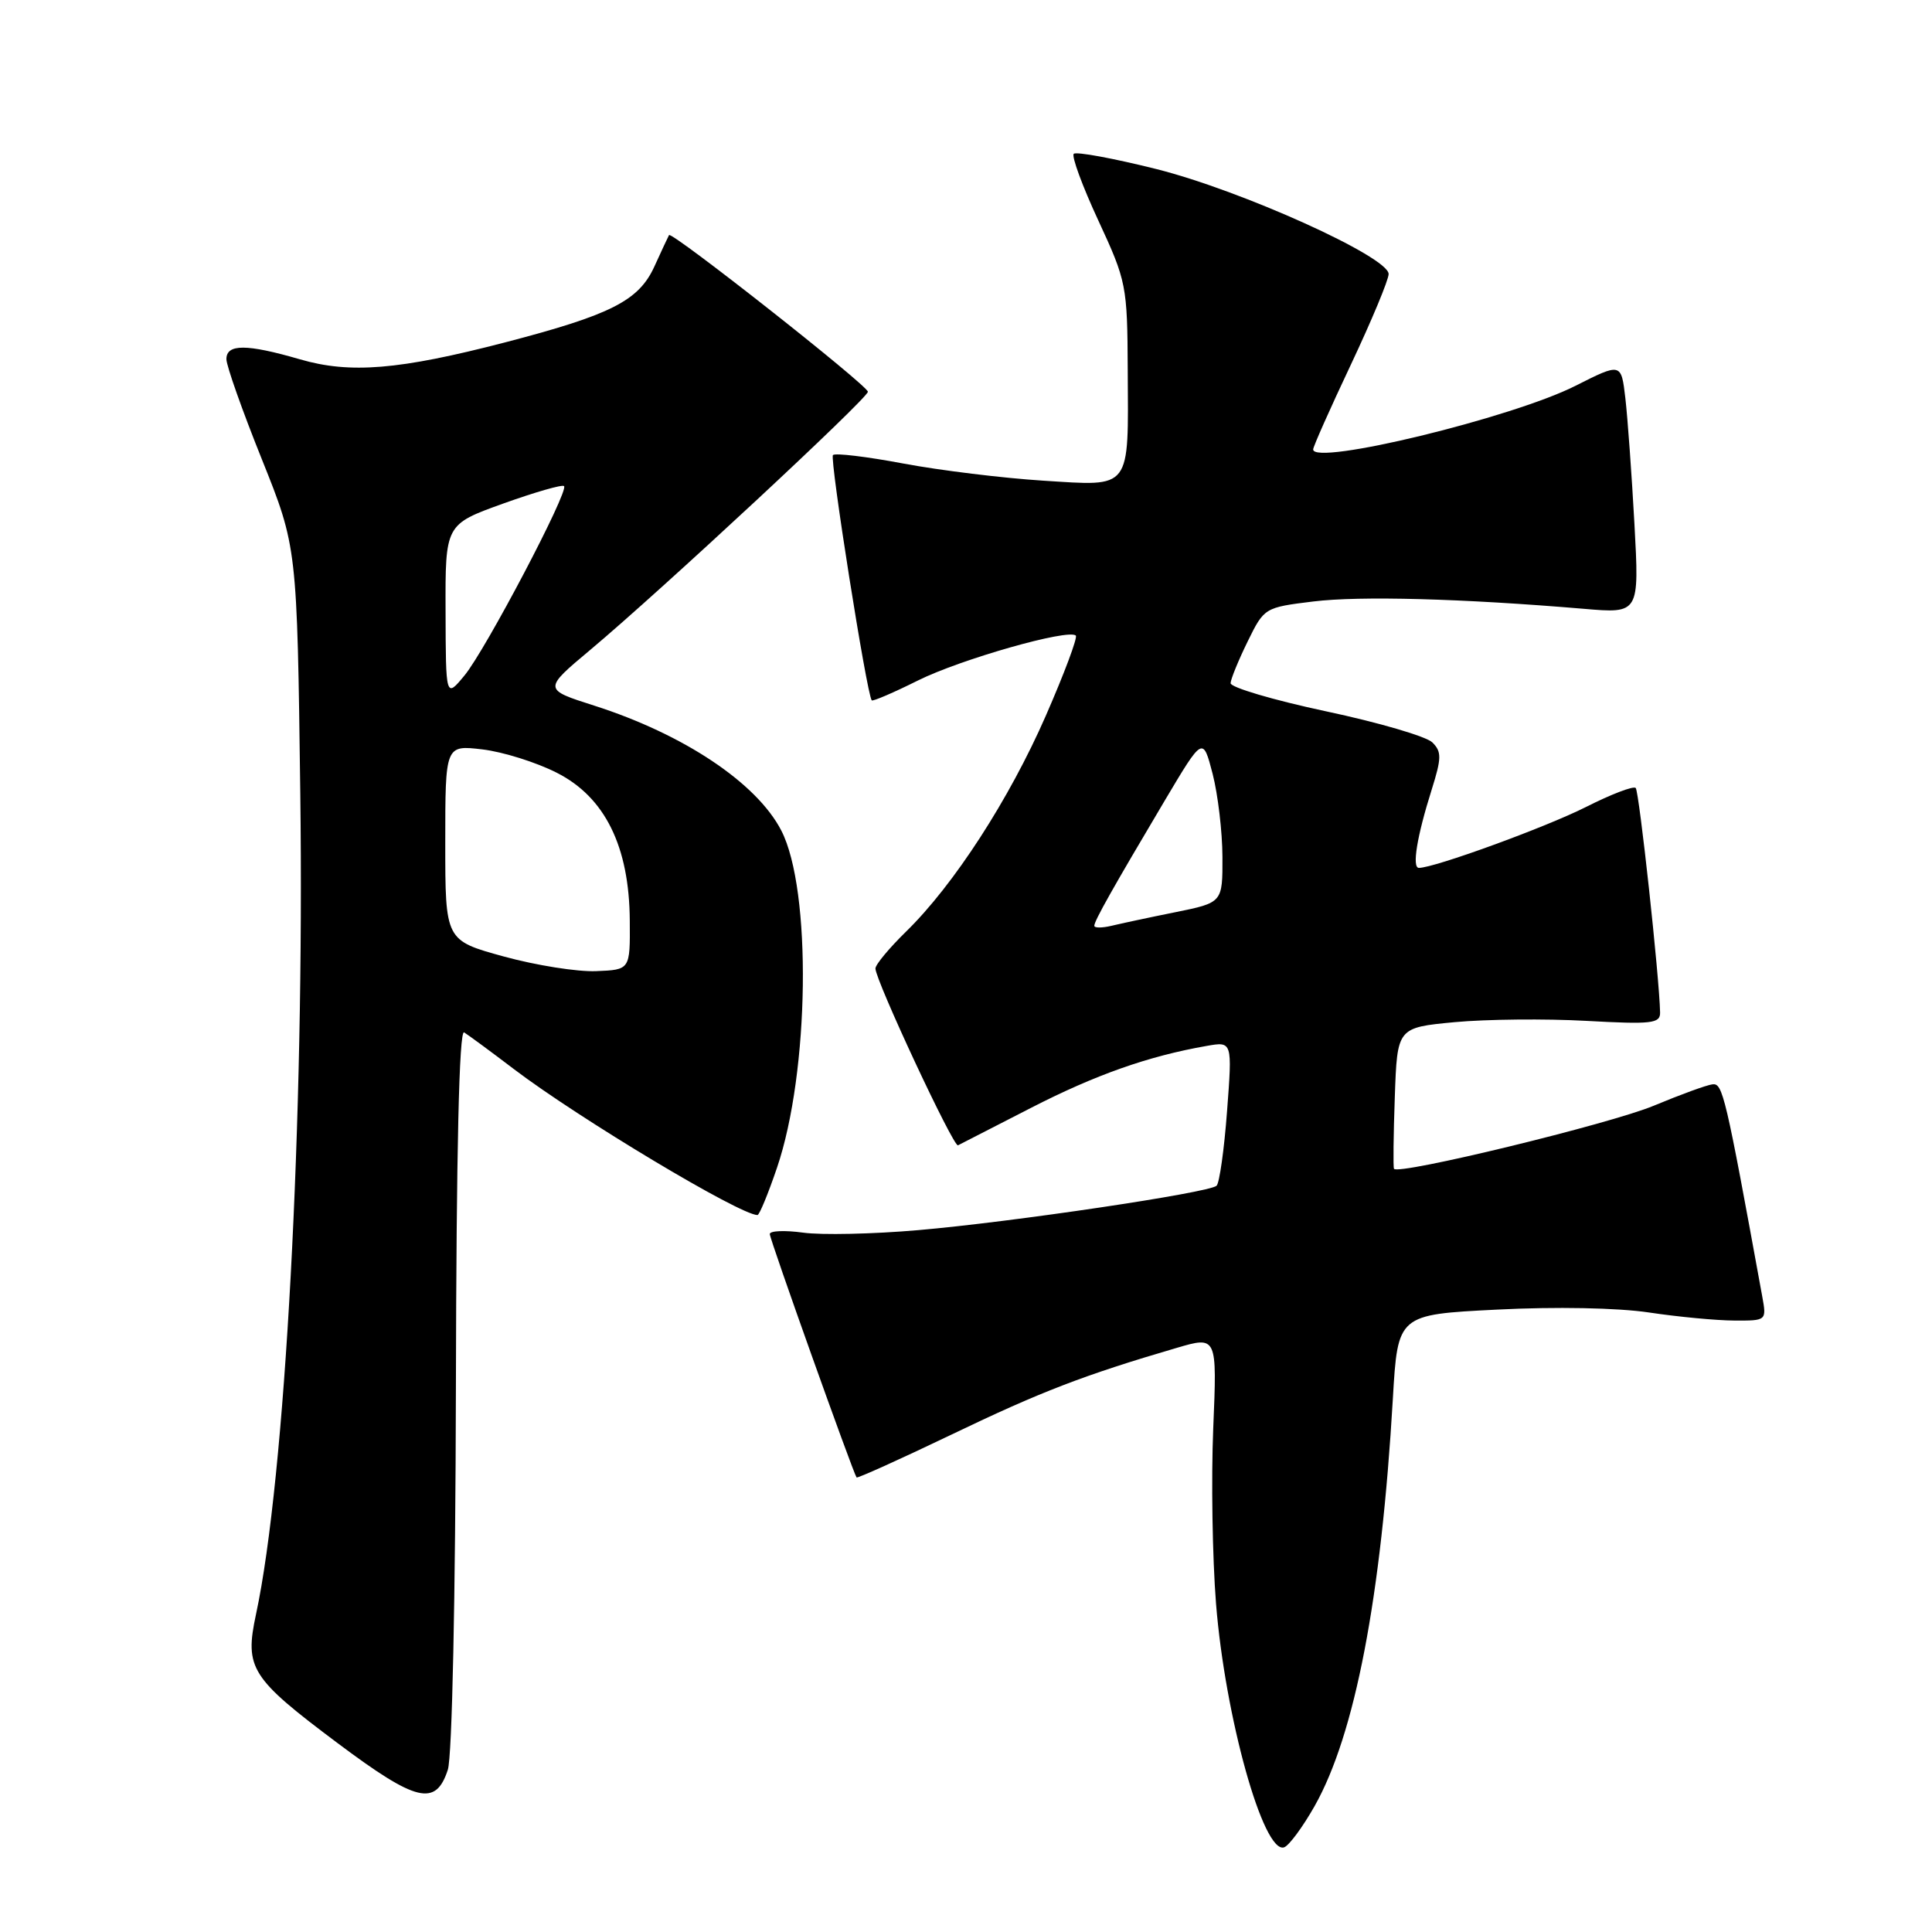<?xml version="1.0" encoding="UTF-8" standalone="no"?>
<!DOCTYPE svg PUBLIC "-//W3C//DTD SVG 1.1//EN" "http://www.w3.org/Graphics/SVG/1.1/DTD/svg11.dtd" >
<svg xmlns="http://www.w3.org/2000/svg" xmlns:xlink="http://www.w3.org/1999/xlink" version="1.1" viewBox="0 0 256 256">
 <g >
 <path fill="currentColor"
d=" M 174.19 239.32 C 179.54 229.85 183.03 211.67 184.56 185.35 C 185.21 174.19 185.21 174.19 198.35 173.53 C 206.14 173.13 214.35 173.29 218.50 173.91 C 222.35 174.49 227.43 174.97 229.80 174.98 C 234.09 175.00 234.09 175.00 233.50 171.75 C 228.62 144.98 228.27 143.51 226.91 143.68 C 226.14 143.77 222.64 145.05 219.14 146.51 C 213.37 148.92 185.20 155.76 184.71 154.87 C 184.59 154.67 184.64 150.37 184.82 145.33 C 185.14 136.16 185.14 136.16 192.76 135.44 C 196.95 135.05 204.79 134.97 210.19 135.27 C 218.88 135.75 220.00 135.62 219.97 134.16 C 219.88 129.50 217.20 104.87 216.74 104.41 C 216.44 104.11 213.47 105.25 210.13 106.94 C 204.81 109.62 190.06 115.00 188.01 115.00 C 187.07 115.00 187.75 110.83 189.70 104.65 C 191.02 100.45 191.04 99.61 189.80 98.38 C 189.02 97.59 182.67 95.73 175.69 94.25 C 168.71 92.76 163.03 91.08 163.06 90.52 C 163.09 89.96 164.11 87.47 165.32 85.00 C 167.51 80.53 167.57 80.49 174.01 79.70 C 180.18 78.94 193.77 79.31 209.86 80.67 C 217.22 81.30 217.22 81.30 216.57 69.40 C 216.21 62.85 215.67 55.38 215.37 52.78 C 214.82 48.06 214.82 48.06 208.74 51.13 C 200.34 55.37 174.00 61.75 174.00 59.55 C 174.00 59.19 176.25 54.13 179.00 48.31 C 181.75 42.48 184.00 37.08 184.00 36.31 C 184.00 34.04 164.48 25.22 153.18 22.39 C 147.51 20.97 142.60 20.07 142.28 20.38 C 141.96 20.70 143.43 24.68 145.54 29.23 C 149.26 37.26 149.38 37.83 149.43 49.00 C 149.52 65.08 150.02 64.43 138.22 63.69 C 132.88 63.35 124.54 62.33 119.70 61.42 C 114.86 60.51 110.66 60.00 110.37 60.30 C 109.91 60.76 114.85 92.01 115.51 92.80 C 115.65 92.96 118.40 91.78 121.63 90.17 C 127.29 87.35 141.61 83.28 142.55 84.22 C 142.81 84.47 141.02 89.25 138.58 94.83 C 133.73 105.92 126.37 117.28 120.05 123.45 C 117.82 125.63 116.00 127.82 116.00 128.33 C 116.00 129.89 126.35 152.06 126.94 151.76 C 127.25 151.61 131.58 149.38 136.57 146.82 C 145.14 142.42 152.16 139.94 159.89 138.59 C 163.29 137.99 163.29 137.99 162.59 147.25 C 162.21 152.34 161.58 156.78 161.20 157.12 C 160.16 158.05 134.09 161.93 121.66 163.00 C 115.70 163.52 108.84 163.67 106.41 163.33 C 103.99 163.00 102.00 163.08 102.00 163.52 C 102.00 164.22 113.02 195.10 113.50 195.77 C 113.61 195.91 119.28 193.35 126.10 190.08 C 137.89 184.41 143.64 182.20 155.89 178.61 C 161.27 177.03 161.27 177.03 160.76 189.26 C 160.48 195.99 160.65 206.44 161.13 212.49 C 162.33 227.51 167.41 245.70 170.15 244.78 C 170.79 244.57 172.61 242.11 174.19 239.32 Z  M 59.34 234.50 C 59.91 232.74 60.35 211.76 60.41 183.85 C 60.47 152.36 60.84 136.40 61.50 136.80 C 62.05 137.14 65.02 139.32 68.09 141.66 C 76.75 148.23 98.06 161.00 100.37 161.00 C 100.62 161.00 101.78 158.19 102.95 154.75 C 107.27 142.08 107.58 117.90 103.52 110.04 C 100.26 103.74 90.61 97.30 78.74 93.50 C 71.97 91.34 71.97 91.34 78.24 86.09 C 87.56 78.28 115.00 52.77 115.00 51.91 C 115.00 51.09 88.99 30.60 88.65 31.15 C 88.54 31.34 87.66 33.22 86.71 35.31 C 84.64 39.85 80.97 41.71 66.88 45.38 C 52.89 49.01 46.39 49.55 39.74 47.61 C 32.68 45.56 30.00 45.55 30.00 47.59 C 30.00 48.46 32.11 54.42 34.69 60.84 C 39.37 72.50 39.37 72.50 39.79 105.17 C 40.35 148.46 37.80 195.86 33.92 213.91 C 32.39 221.06 33.21 222.34 44.77 231.00 C 55.19 238.80 57.74 239.41 59.34 234.50 Z  M 145.00 122.67 C 145.00 122.02 147.46 117.66 154.36 106.04 C 159.39 97.58 159.39 97.58 160.68 102.54 C 161.38 105.27 161.97 110.22 161.98 113.55 C 162.00 119.60 162.00 119.60 155.75 120.87 C 152.31 121.56 148.49 122.38 147.25 122.68 C 146.01 122.97 145.00 122.97 145.00 122.67 Z  M 66.75 126.74 C 59.00 124.61 59.00 124.61 59.00 111.67 C 59.00 98.72 59.00 98.72 63.92 99.30 C 66.63 99.62 71.06 101.01 73.77 102.39 C 80.16 105.62 83.39 112.16 83.45 122.00 C 83.50 128.50 83.50 128.50 79.00 128.68 C 76.53 128.79 71.01 127.91 66.75 126.74 Z  M 59.04 80.99 C 59.00 69.49 59.00 69.49 66.66 66.73 C 70.87 65.22 74.51 64.17 74.74 64.41 C 75.41 65.07 64.33 86.14 61.55 89.50 C 59.07 92.50 59.07 92.50 59.04 80.99 Z "/>
</g>
</svg>